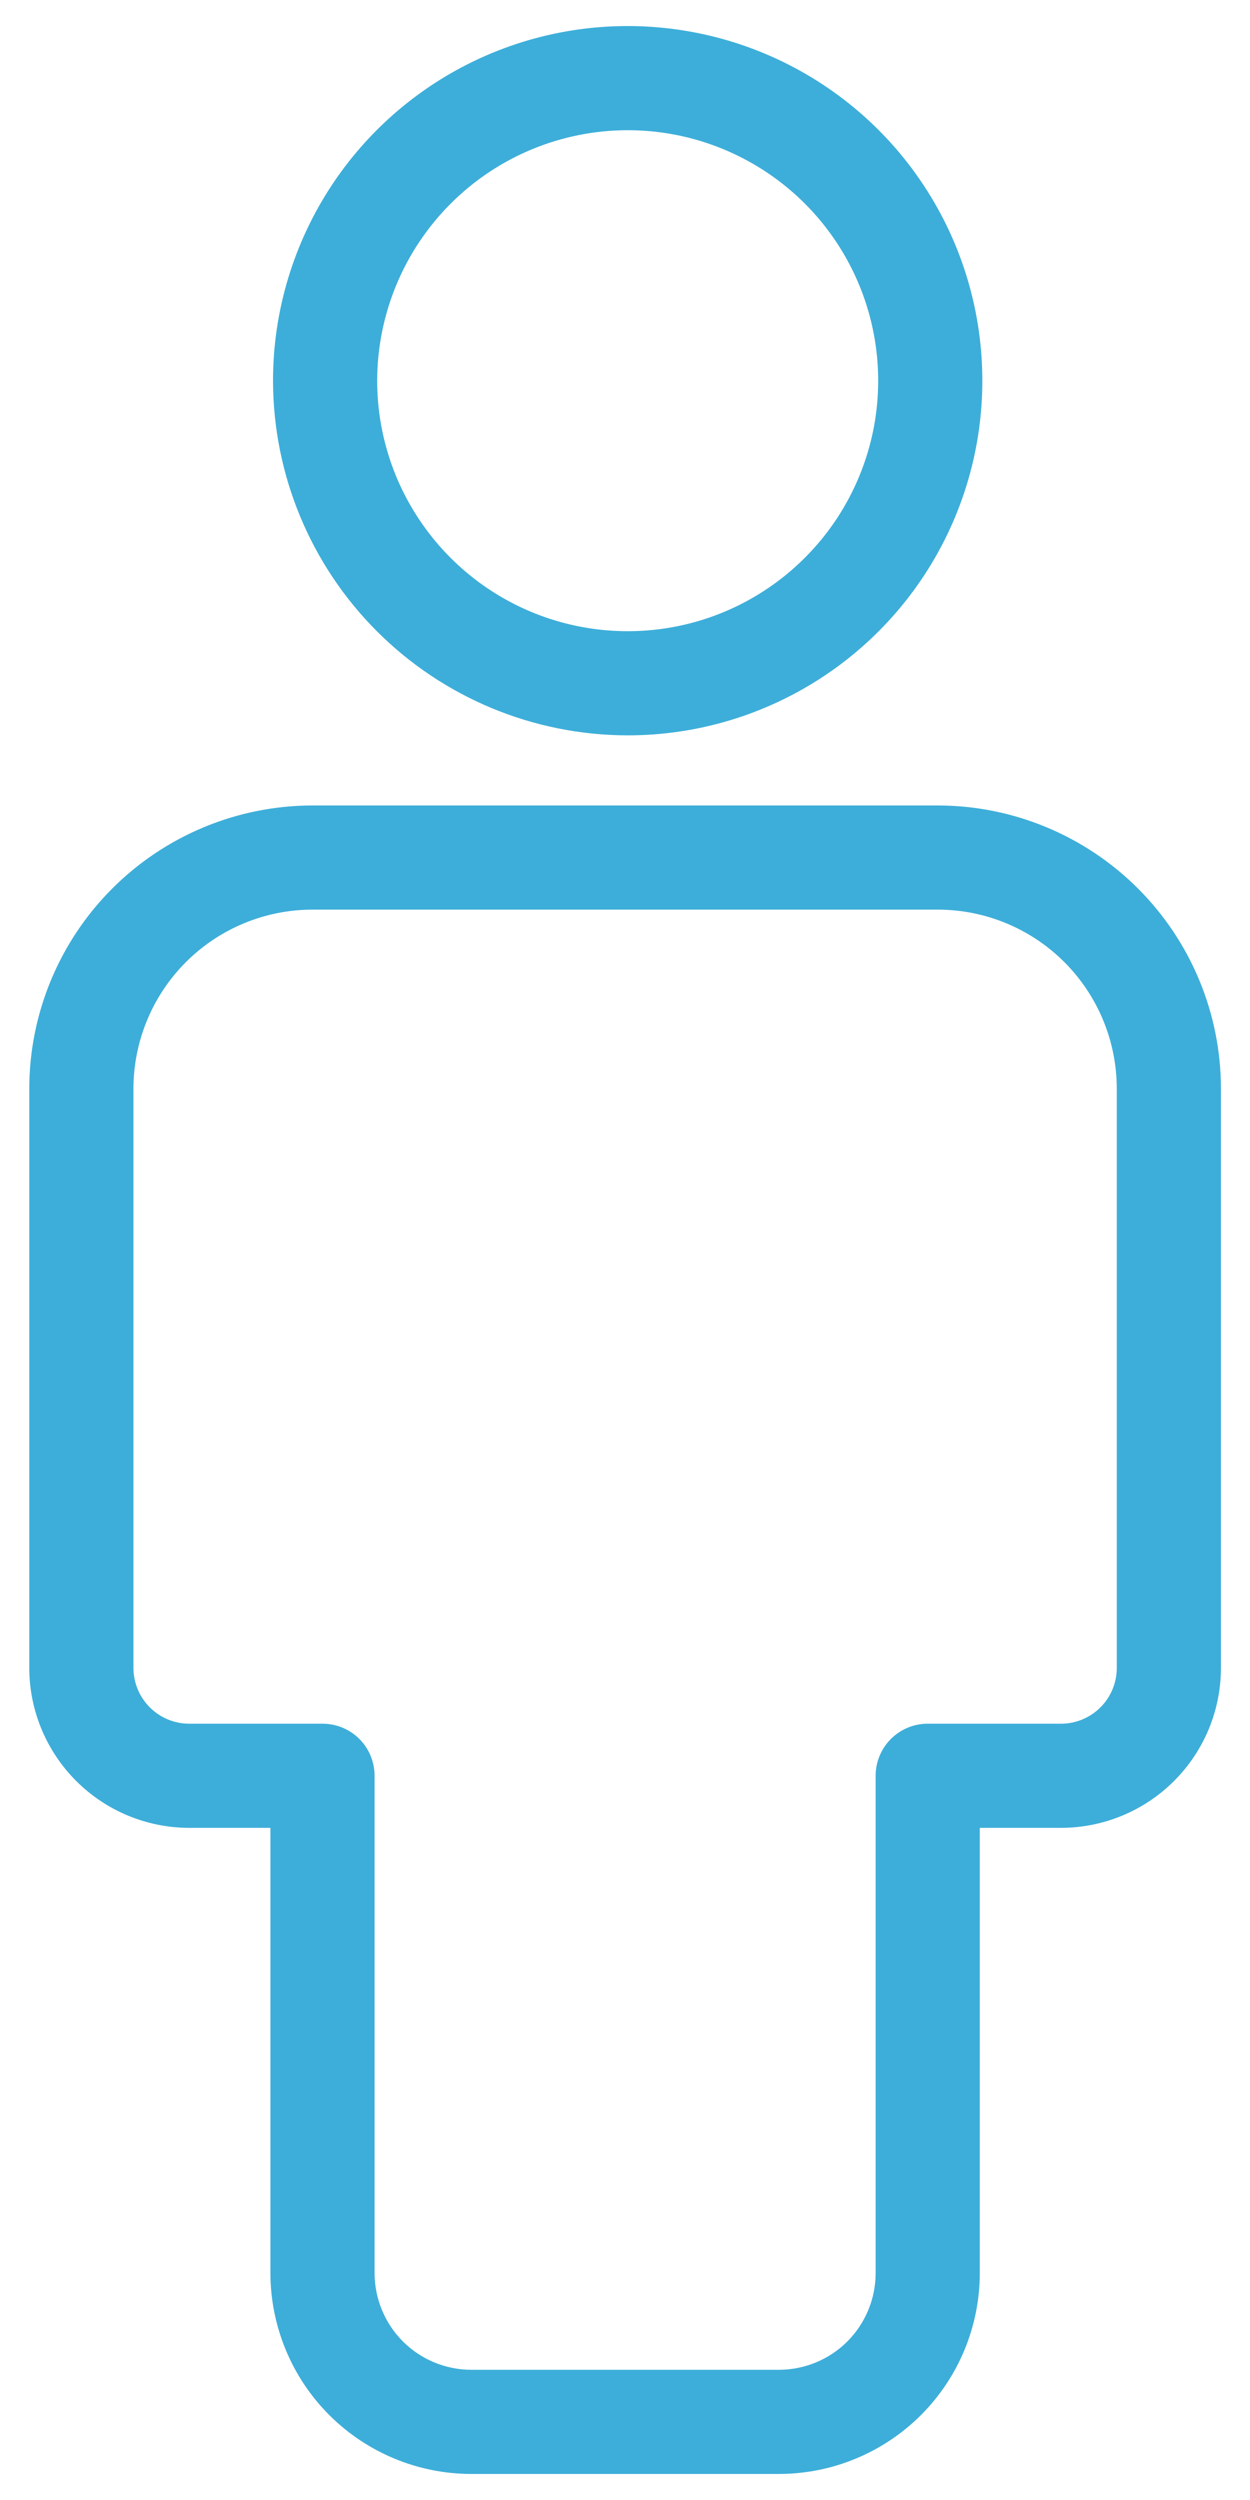 <svg width="24" height="48" viewBox="0 0 24 48" fill="none" xmlns="http://www.w3.org/2000/svg">
<path d="M12.052 14.119C13.399 14.119 14.716 13.719 15.835 12.971C16.955 12.223 17.828 11.159 18.343 9.915C18.858 8.671 18.993 7.302 18.73 5.981C18.468 4.66 17.819 3.447 16.867 2.494C15.914 1.542 14.701 0.894 13.38 0.631C12.059 0.368 10.69 0.503 9.446 1.018C8.201 1.534 7.138 2.407 6.39 3.526C5.642 4.646 5.242 5.963 5.242 7.309C5.244 9.115 5.962 10.846 7.239 12.123C8.516 13.399 10.247 14.117 12.052 14.119ZM12.052 2.5C13.003 2.5 13.933 2.782 14.724 3.311C15.515 3.839 16.131 4.59 16.495 5.469C16.859 6.348 16.954 7.315 16.769 8.248C16.583 9.181 16.125 10.038 15.452 10.71C14.78 11.383 13.923 11.841 12.99 12.027C12.057 12.212 11.09 12.117 10.211 11.753C9.332 11.389 8.581 10.772 8.053 9.981C7.524 9.191 7.242 8.261 7.242 7.309C7.244 6.034 7.751 4.812 8.653 3.91C9.554 3.008 10.777 2.501 12.052 2.5Z" fill="#3DAED9"/>
<path d="M18.008 15.465H5.997C4.557 15.467 3.175 16.04 2.156 17.059C1.137 18.078 0.564 19.459 0.562 20.9V32.025C0.563 32.839 0.887 33.619 1.463 34.195C2.038 34.77 2.819 35.094 3.632 35.095H5.192V43.645C5.194 44.667 5.6 45.647 6.323 46.37C7.045 47.092 8.025 47.499 9.047 47.5H14.957C15.98 47.499 16.959 47.092 17.682 46.37C18.405 45.647 18.811 44.667 18.812 43.645V35.095H20.372C21.186 35.094 21.967 34.77 22.542 34.195C23.118 33.619 23.442 32.839 23.442 32.025V20.9C23.441 19.459 22.868 18.078 21.849 17.059C20.83 16.04 19.448 15.467 18.008 15.465ZM21.442 32.025C21.442 32.309 21.329 32.581 21.129 32.781C20.928 32.982 20.656 33.095 20.372 33.095H17.812C17.547 33.095 17.293 33.2 17.105 33.388C16.918 33.575 16.812 33.83 16.812 34.095V43.645C16.812 44.137 16.616 44.608 16.269 44.956C15.921 45.304 15.449 45.499 14.957 45.5H9.047C8.556 45.499 8.084 45.304 7.736 44.956C7.389 44.608 7.193 44.137 7.192 43.645V34.095C7.192 33.83 7.087 33.575 6.9 33.388C6.712 33.2 6.458 33.095 6.192 33.095H3.632C3.349 33.095 3.077 32.982 2.876 32.781C2.676 32.581 2.563 32.309 2.562 32.025V20.9C2.564 19.989 2.926 19.116 3.57 18.472C4.214 17.828 5.087 17.466 5.997 17.465H18.008C18.918 17.466 19.791 17.828 20.435 18.472C21.079 19.116 21.441 19.989 21.442 20.9V32.025Z" fill="#3DAED9"/>
</svg>
